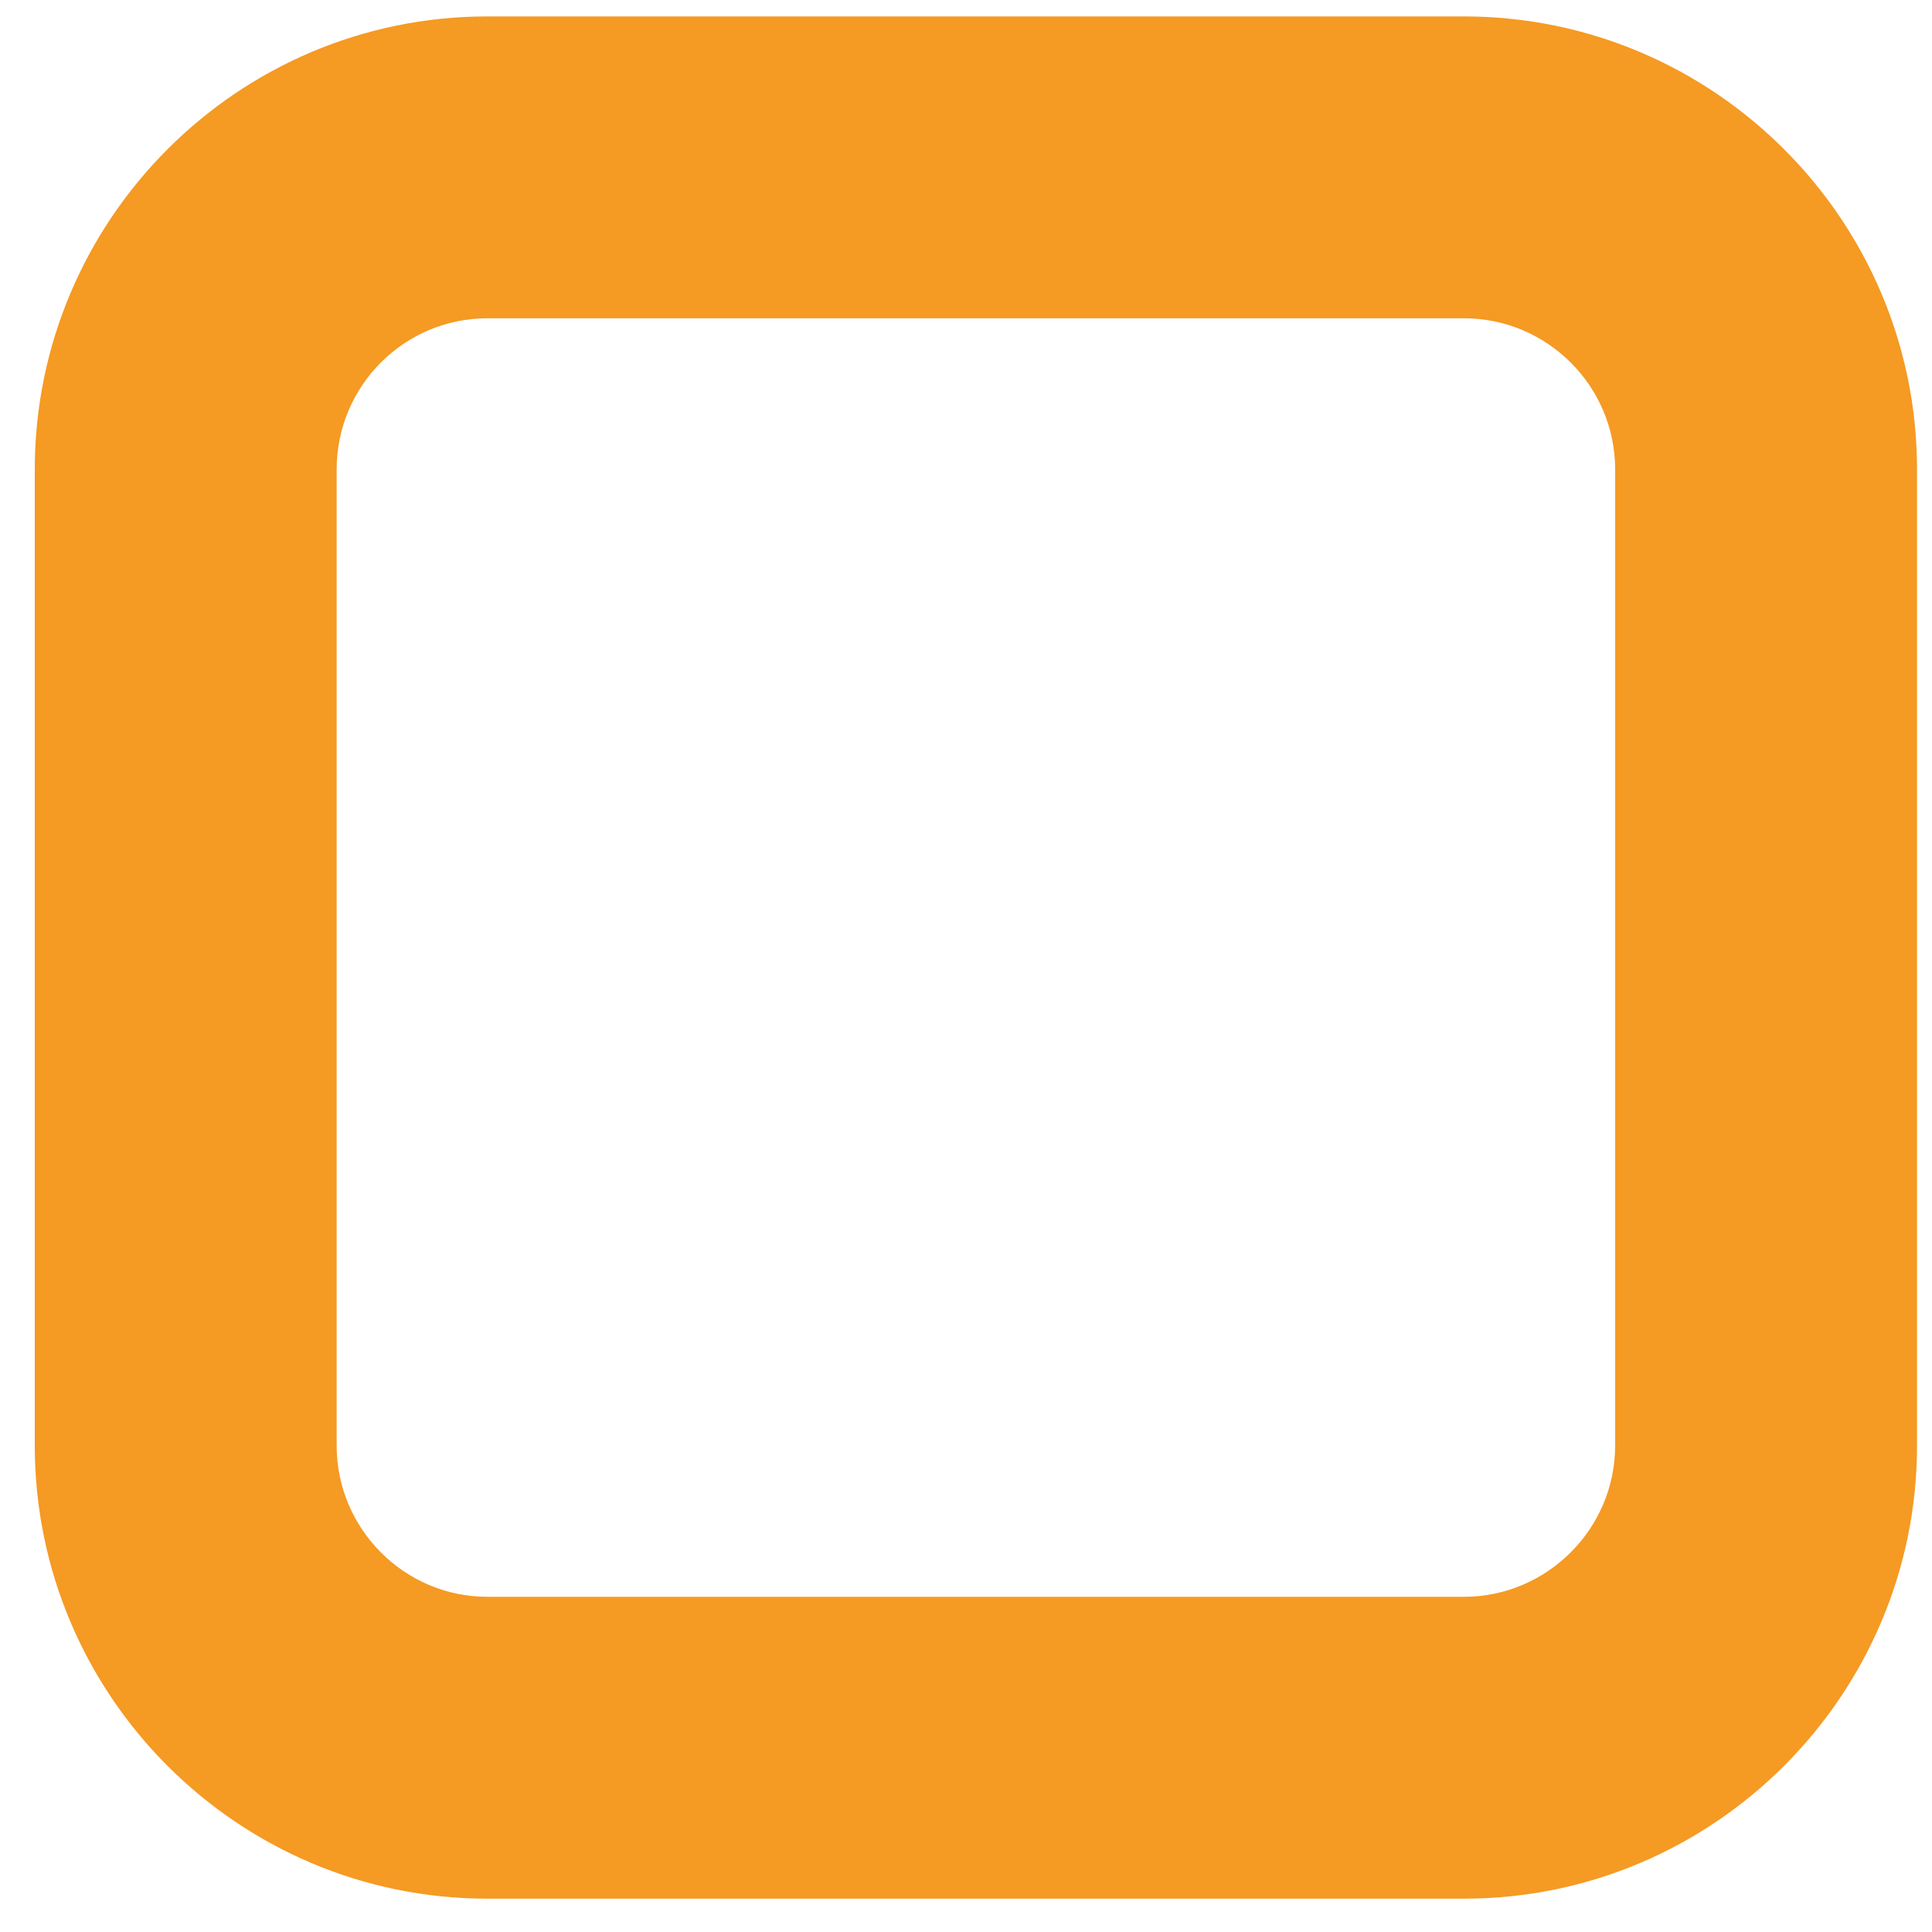 ﻿<?xml version="1.0" encoding="utf-8"?>
<svg version="1.1" xmlns:xlink="http://www.w3.org/1999/xlink" width="4px" height="4px" xmlns="http://www.w3.org/2000/svg">
  <g transform="matrix(1 0 0 1 -1424 -283 )">
    <path d="M 3.344 0.972  L 3.344 2.993  C 3.344 3.165  3.203 3.306  3.031 3.306  L 1.009 3.306  C 0.837 3.306  0.697 3.165  0.697 2.993  L 0.697 0.972  C 0.697 0.799  0.837 0.659  1.009 0.659  L 3.031 0.659  C 3.203 0.659  3.344 0.799  3.344 0.972  Z M 3.969 0.972  C 3.969 0.455  3.548 0.034  3.031 0.034  L 1.009 0.034  C 0.492 0.034  0.072 0.455  0.072 0.972  L 0.072 2.993  C 0.072 3.51  0.492 3.931  1.009 3.931  L 3.031 3.931  C 3.548 3.931  3.969 3.51  3.969 2.993  L 3.969 0.972  Z " fill-rule="nonzero" fill="#f59a23" stroke="none" transform="matrix(1 0 0 1 1424 283 )" />
  </g>
</svg>